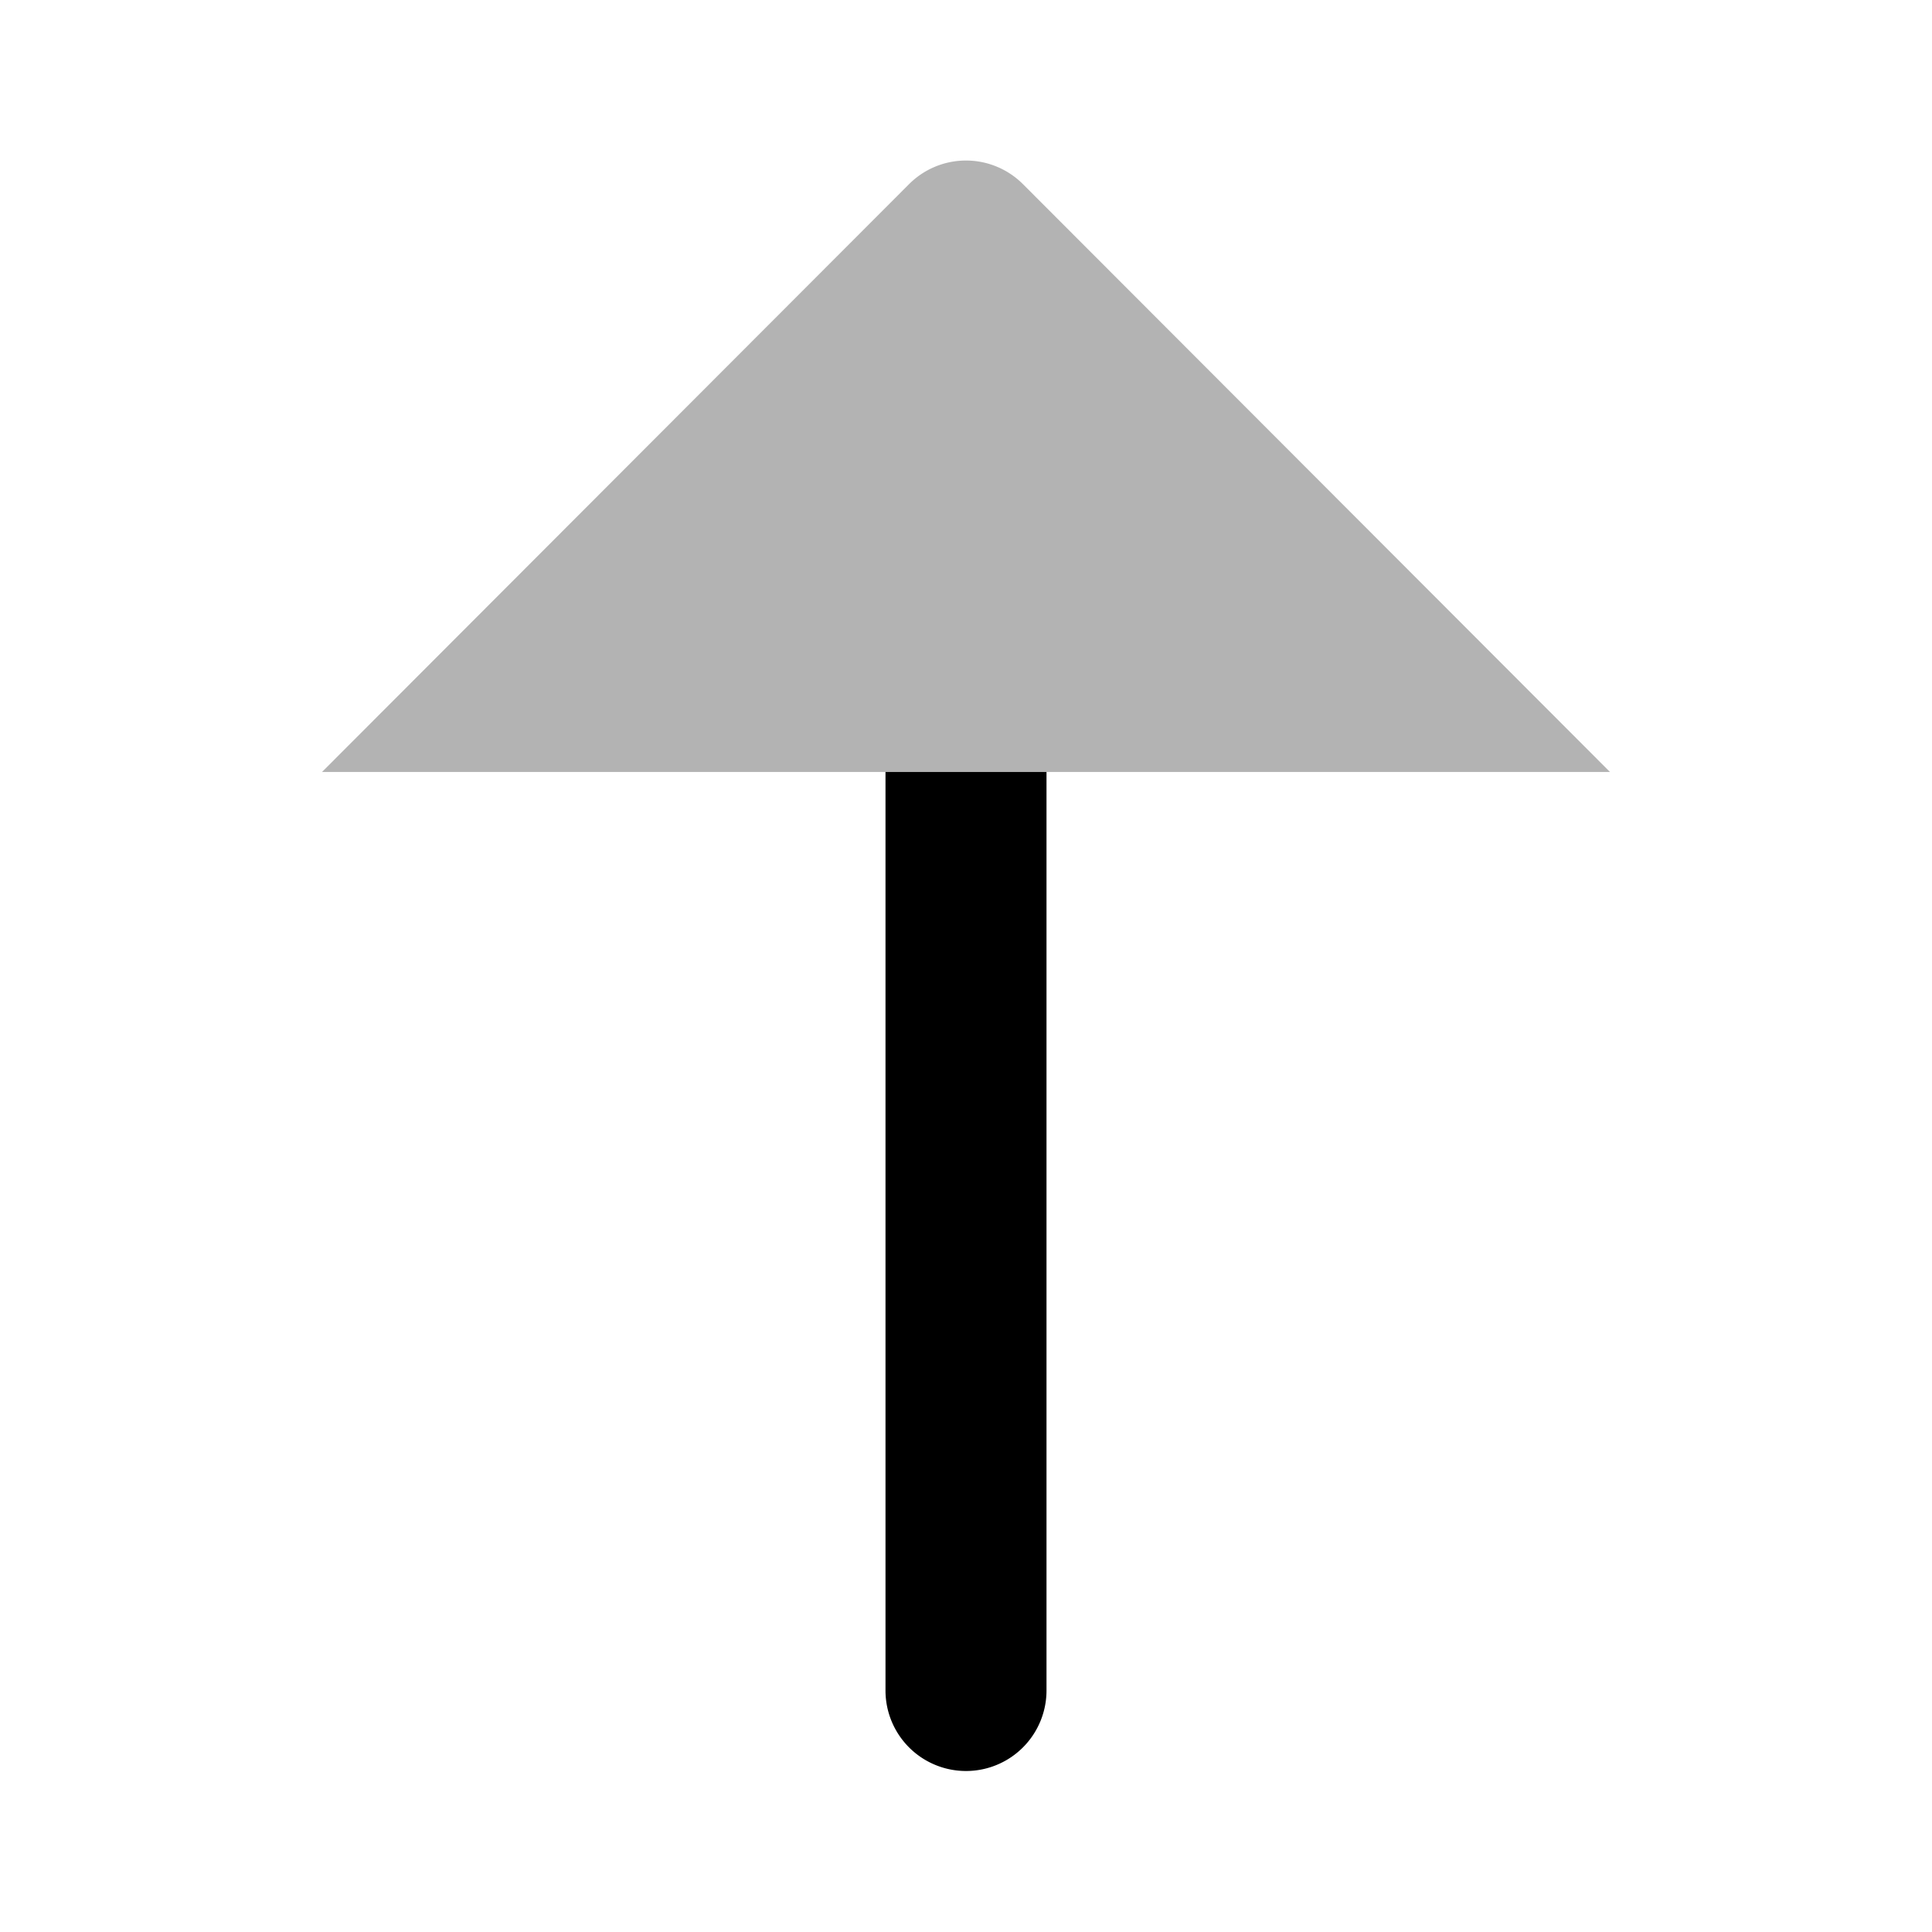 <svg xmlns="http://www.w3.org/2000/svg" viewBox="0 0 24 24"><defs><style>.cls-1{opacity:0.3;}</style></defs><g id="Arrows"><g id="arr001-010"><g id="arr003"><path d="M13,9.59V21a1,1,0,0,1-2,0V9.59Z"/><path class="cls-1" d="M4,9.59H20l-7.29-7.3a1,1,0,0,0-1.42,0Z"/></g></g></g></svg>